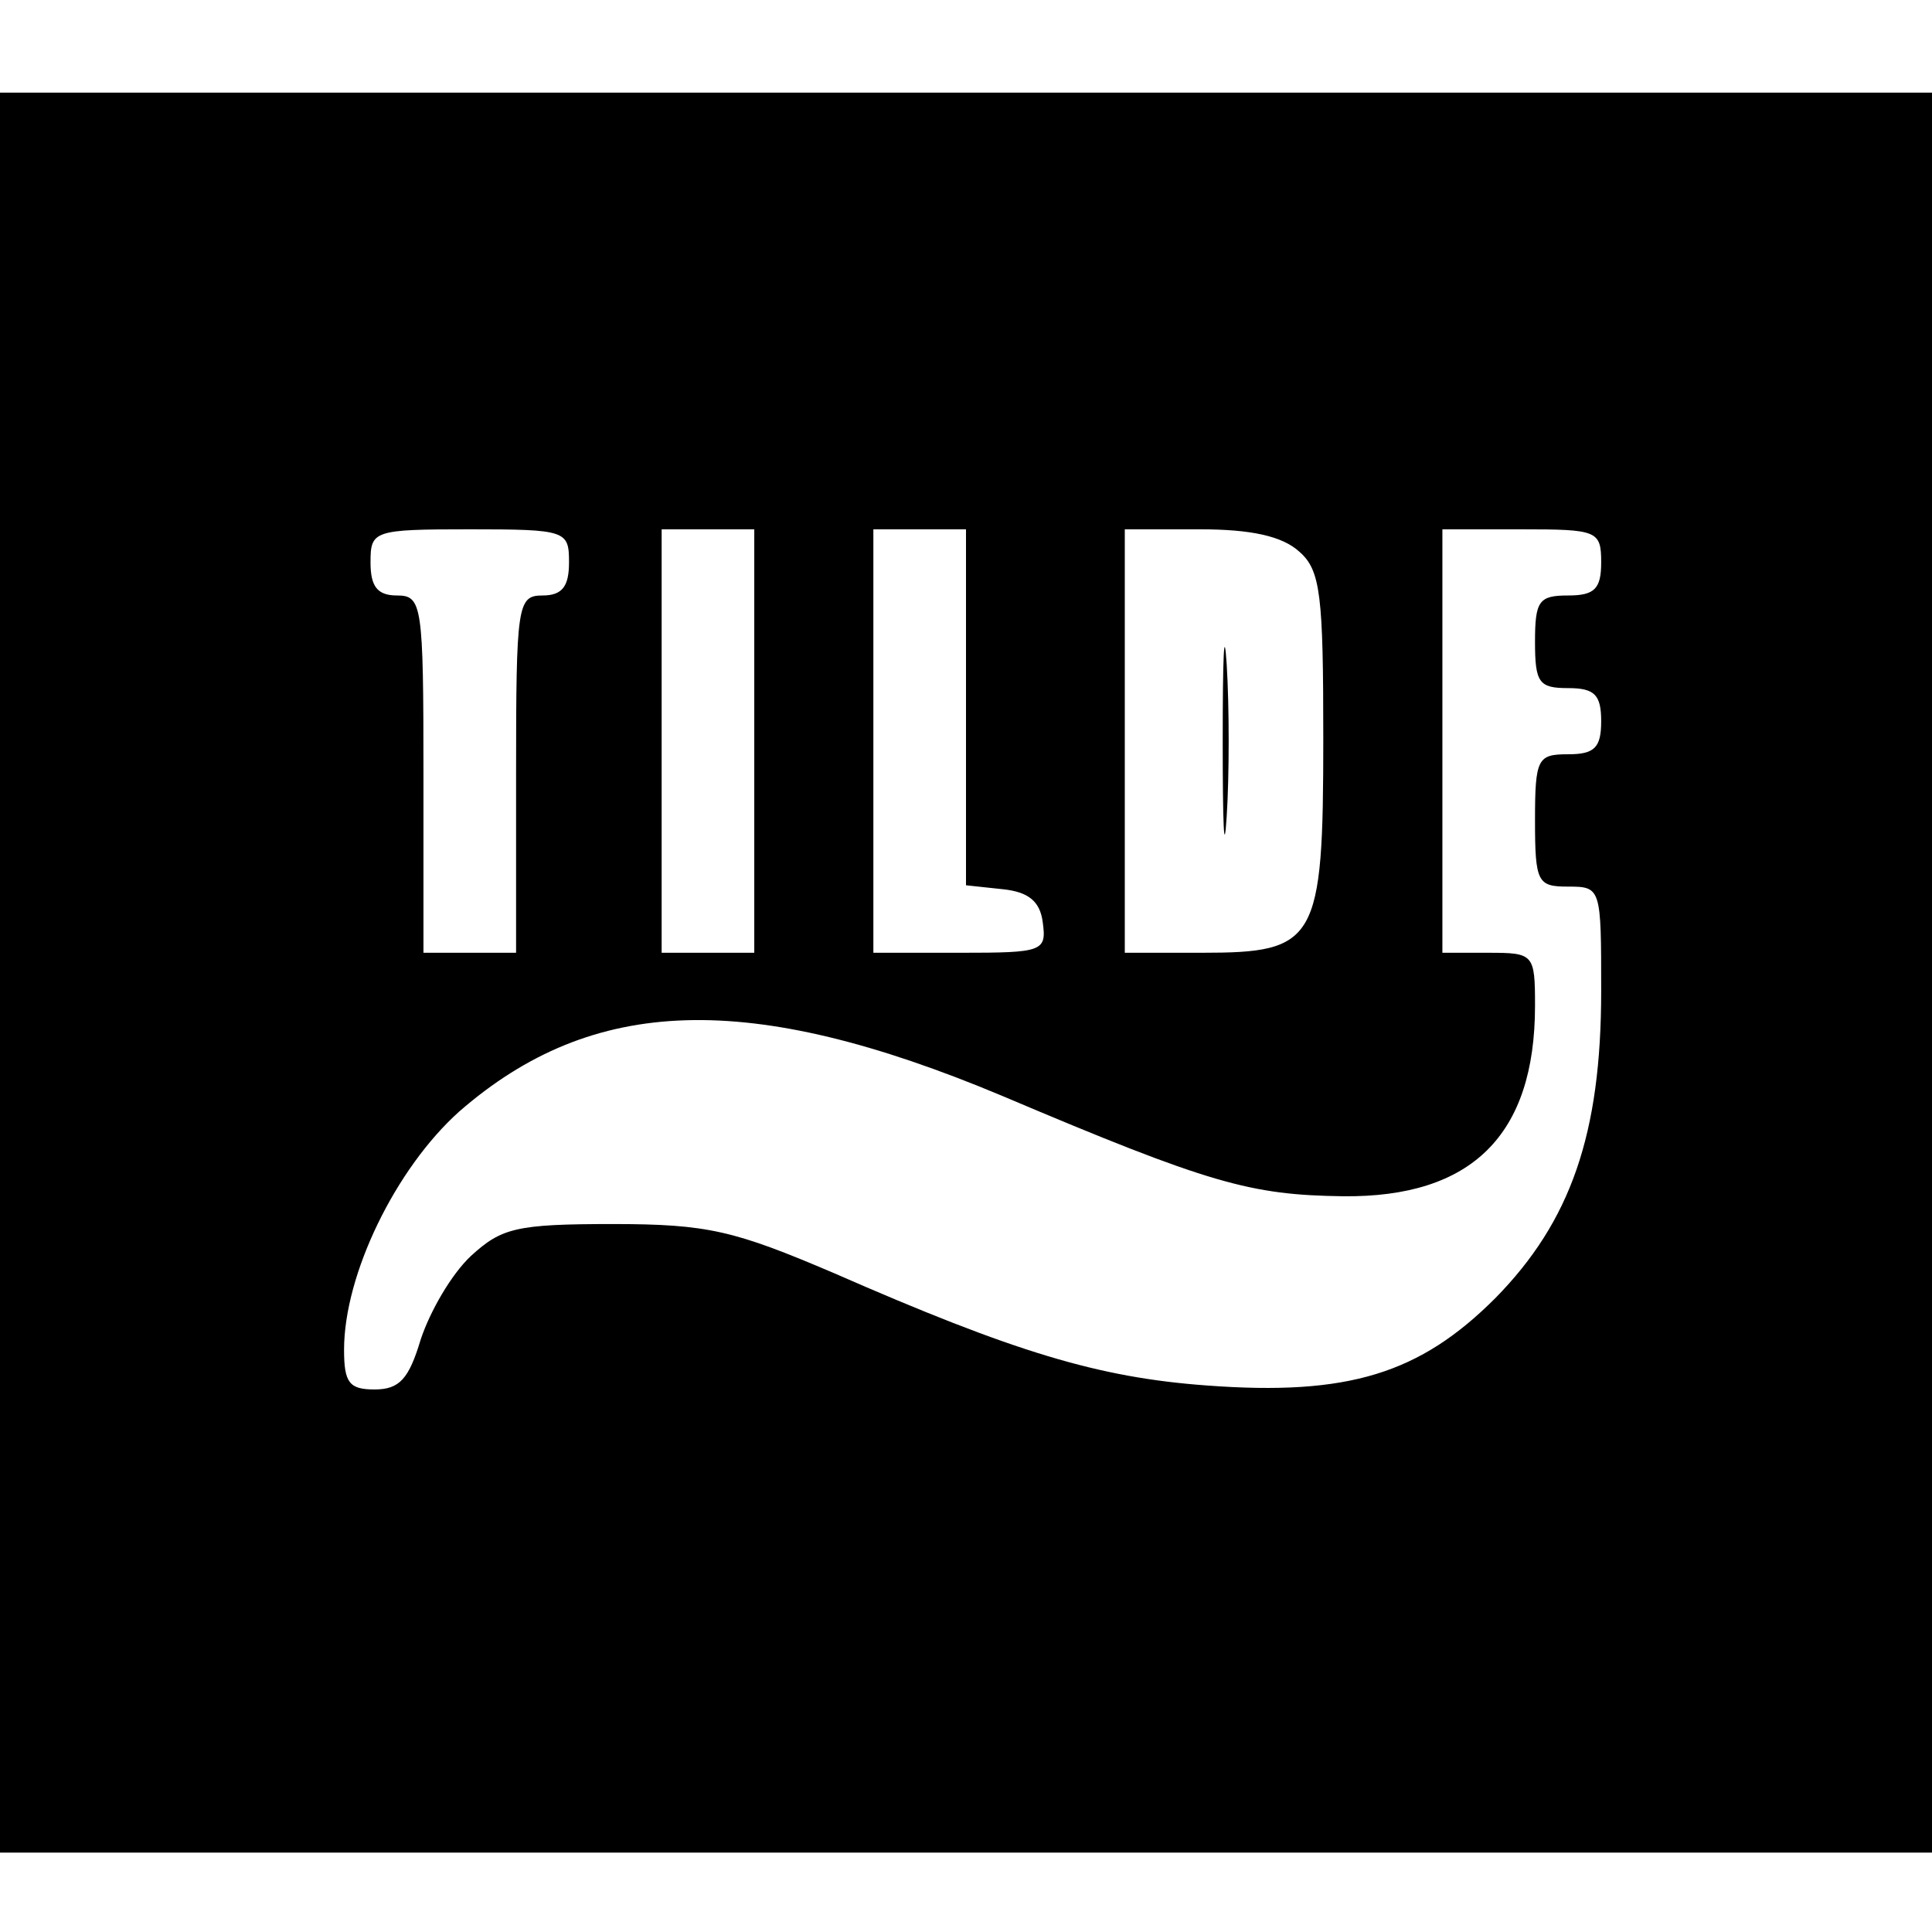 <?xml version="1.0" standalone="no"?>
<!DOCTYPE svg PUBLIC "-//W3C//DTD SVG 20010904//EN"
 "http://www.w3.org/TR/2001/REC-SVG-20010904/DTD/svg10.dtd">
<svg version="1.0" xmlns="http://www.w3.org/2000/svg"
 width="146pt" height="146pt" viewBox="0 0 146 146"
 preserveAspectRatio="xMidYMid meet">
<g transform="translate(0,146) scale(0.1,-0.1)"
fill="#000000" stroke="none">
<path d="M0 725 l0 -665 730 0 730 0 0 665 0 665 -730 0 -730 0 0 -665z m430
310 c0 -18 -5 -25 -20 -25 -19 0 -20 -7 -20 -135 l0 -135 -35 0 -35 0 0 135
c0 128 -1 135 -20 135 -15 0 -20 7 -20 25 0 24 2 25 75 25 73 0 75 -1 75 -25z
m140 -135 l0 -160 -35 0 -35 0 0 160 0 160 35 0 35 0 0 -160z m160 26 l0 -135
28 -3 c19 -2 28 -9 30 -25 3 -22 0 -23 -62 -23 l-66 0 0 160 0 160 35 0 35 0
0 -134z m252 117 c16 -14 18 -33 18 -141 0 -154 -5 -162 -92 -162 l-58 0 0
160 0 160 57 0 c38 0 62 -5 75 -17z m228 -8 c0 -20 -5 -25 -25 -25 -22 0 -25
-4 -25 -35 0 -31 3 -35 25 -35 20 0 25 -5 25 -25 0 -20 -5 -25 -25 -25 -23 0
-25 -3 -25 -50 0 -47 2 -50 25 -50 25 0 25 -1 25 -79 0 -108 -23 -174 -80
-232 -57 -57 -111 -74 -218 -66 -82 6 -145 25 -282 85 -75 32 -95 37 -167 37
-73 0 -84 -3 -107 -24 -15 -14 -31 -42 -38 -63 -9 -30 -16 -38 -35 -38 -19 0
-23 5 -23 30 0 57 39 137 87 180 101 88 219 92 410 12 158 -67 188 -75 258
-76 97 -1 145 46 145 144 0 39 -1 40 -35 40 l-35 0 0 160 0 160 60 0 c57 0 60
-1 60 -25z"/>
<path d="M924 900 c0 -63 1 -89 3 -57 2 31 2 83 0 115 -2 31 -3 5 -3 -58z"/>
</g>
</svg>
